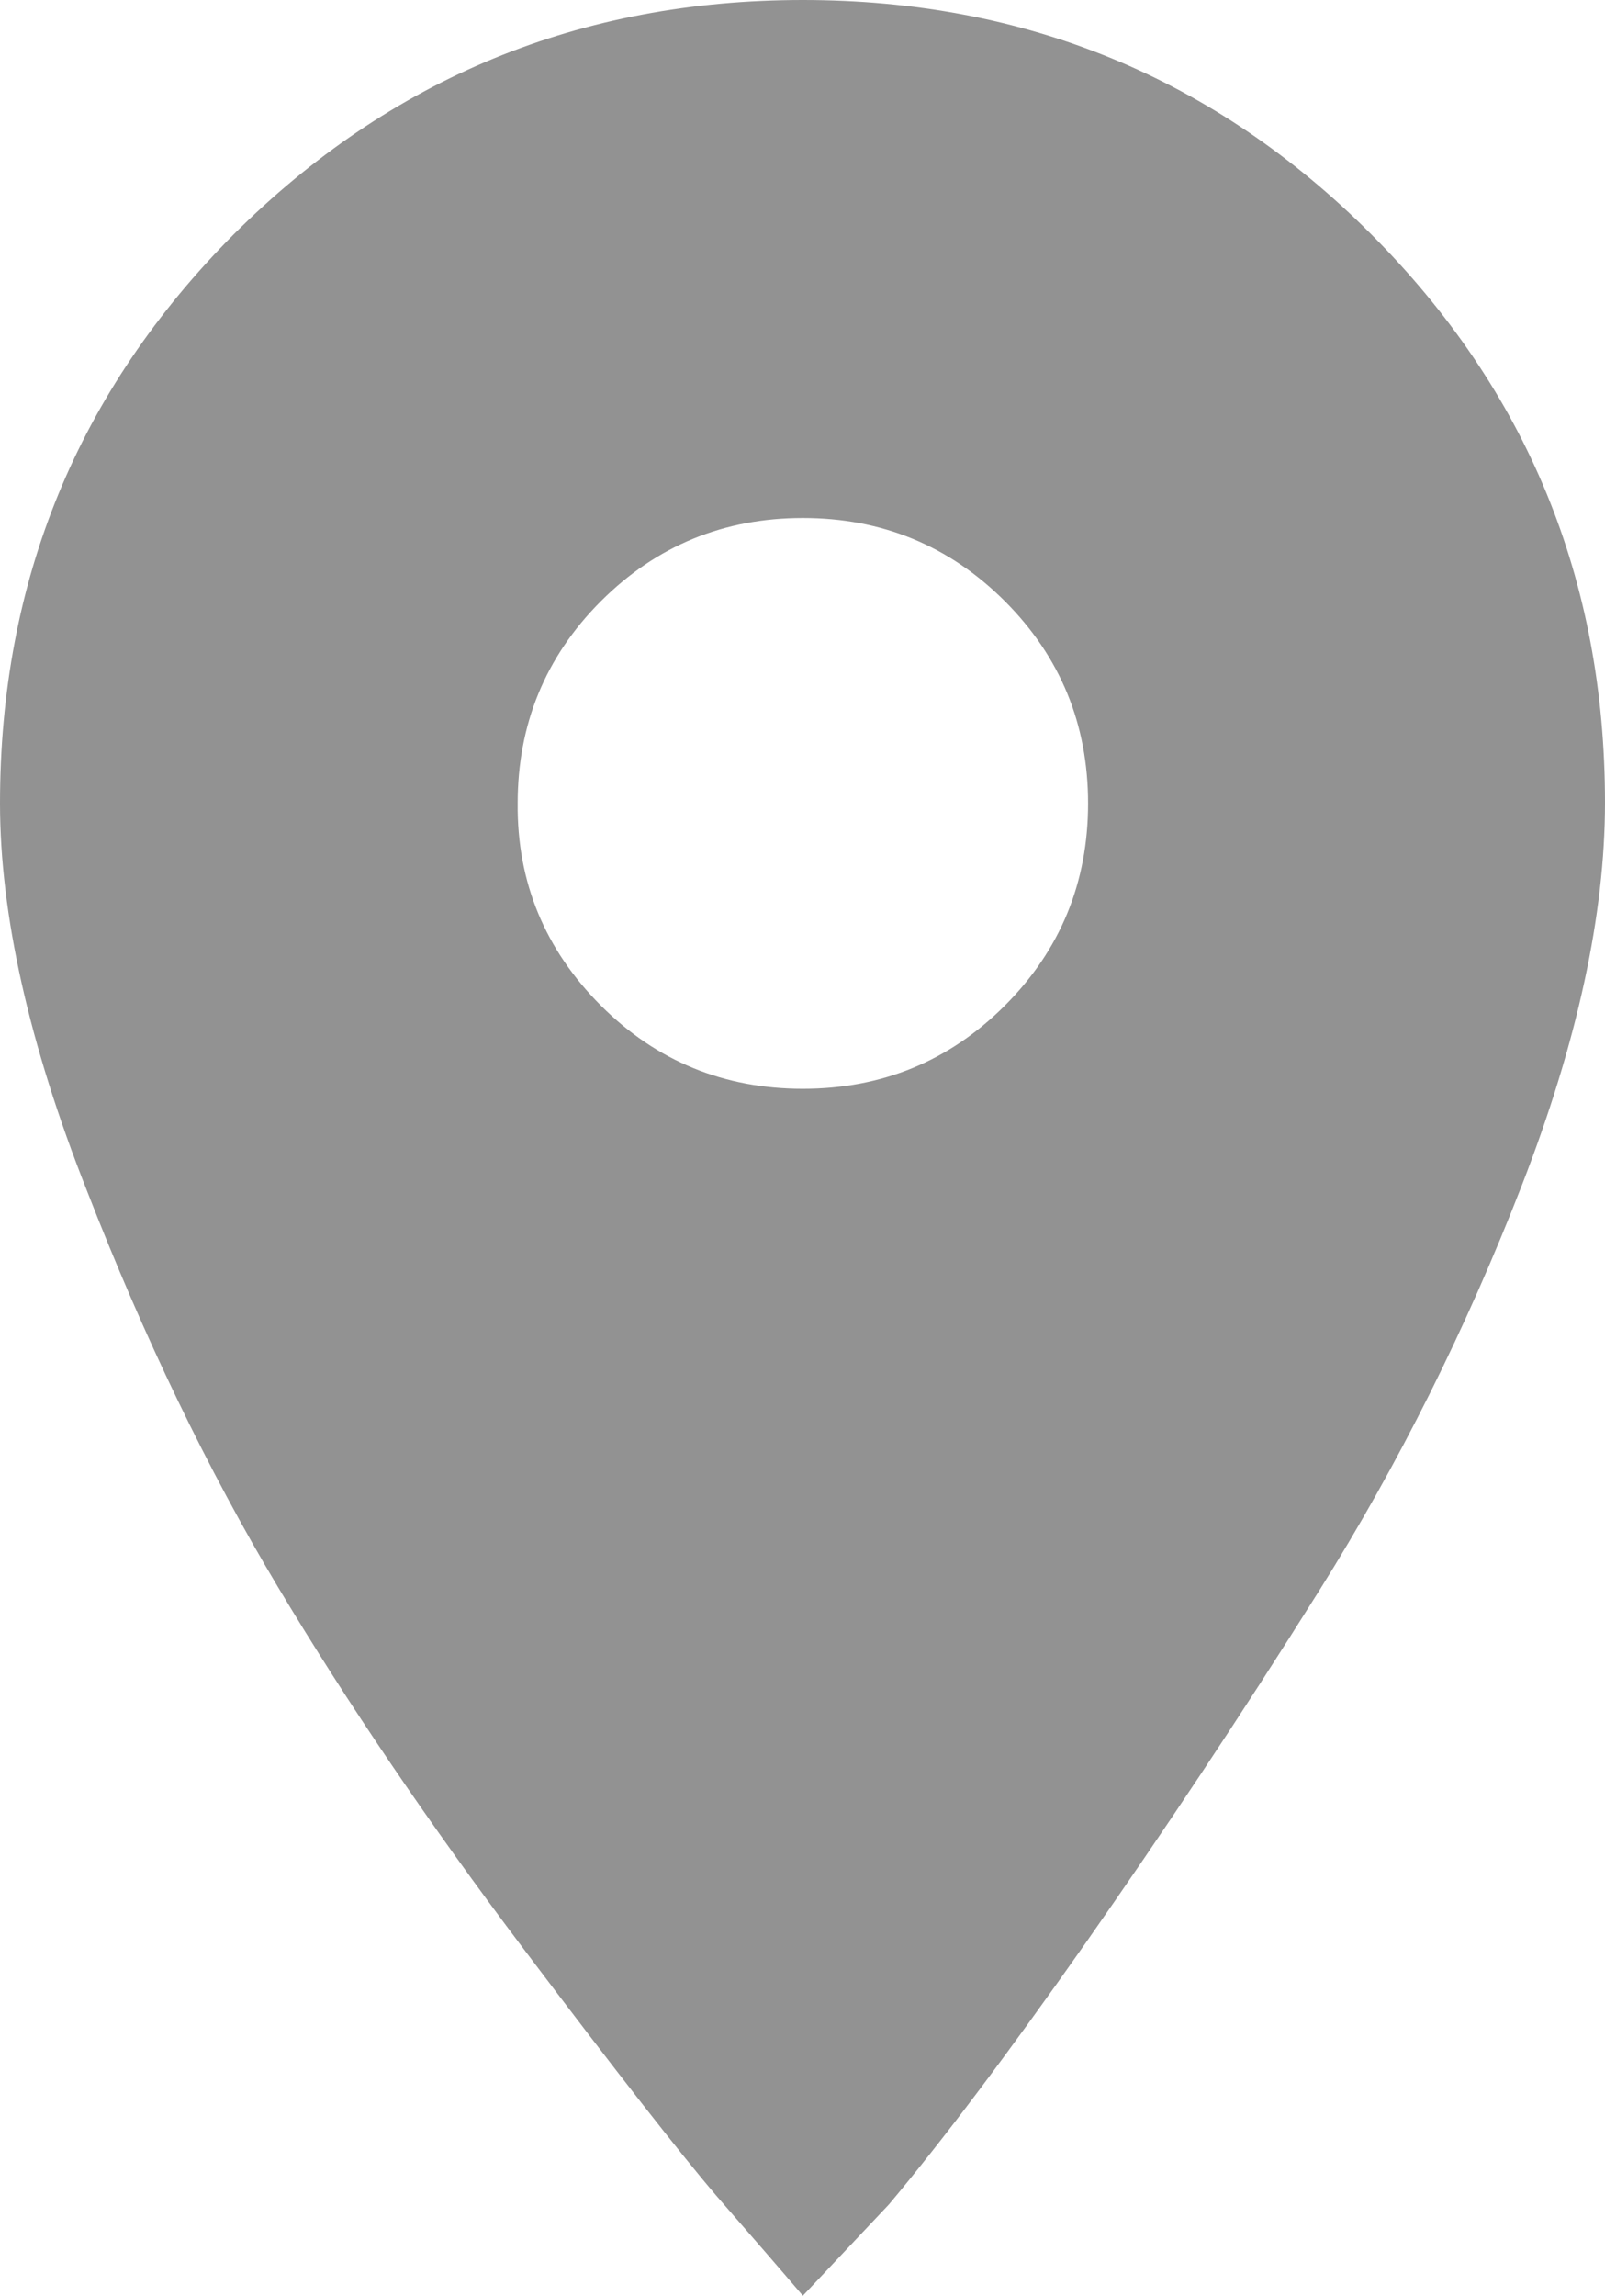 <?xml version="1.0" encoding="utf-8"?>
<!-- Generator: Adobe Illustrator 19.0.0, SVG Export Plug-In . SVG Version: 6.00 Build 0)  -->
<svg version="1.1" id="Layer_1" xmlns="http://www.w3.org/2000/svg" xmlns:xlink="http://www.w3.org/1999/xlink" x="0px" y="0px"
	 viewBox="0 0 216.1 308.9" style="enable-background:new 0 0 216.1 308.9;" xml:space="preserve">
<style type="text/css">
	.st0{fill:#929292;}
</style>
<g id="XMLID_2_">
	<path id="XMLID_3_" class="st0" d="M31.5,31.5C52.6,10.5,78.1,0,108.1,0c30,0,55.5,10.5,76.5,31.5s31.5,46.5,31.5,76.5
		c0,15-3.7,32.2-11.2,51.5c-7.5,19.3-16.6,37.5-27.2,54.4c-10.6,16.9-21.2,32.8-31.5,47.5c-10.4,14.8-19.2,26.5-26.5,35.2
		l-11.6,12.3c-2.9-3.4-6.8-7.9-11.6-13.4c-4.8-5.6-13.5-16.7-26.1-33.4c-12.6-16.7-23.6-32.9-33-48.6c-9.4-15.7-18-33.5-25.7-53.3
		C3.9,140.5,0,123,0,108.1C0,78.1,10.5,52.6,31.5,31.5z M80.9,135.3c7.5,7.5,16.6,11.2,27.2,11.2c10.6,0,19.7-3.7,27.2-11.2
		c7.5-7.5,11.2-16.6,11.2-27.2c0-10.6-3.7-19.7-11.2-27.2c-7.5-7.5-16.6-11.2-27.2-11.2c-10.6,0-19.7,3.7-27.2,11.2
		c-7.5,7.5-11.2,16.6-11.2,27.2C69.6,118.7,73.4,127.8,80.9,135.3z"/>
</g>
</svg>

